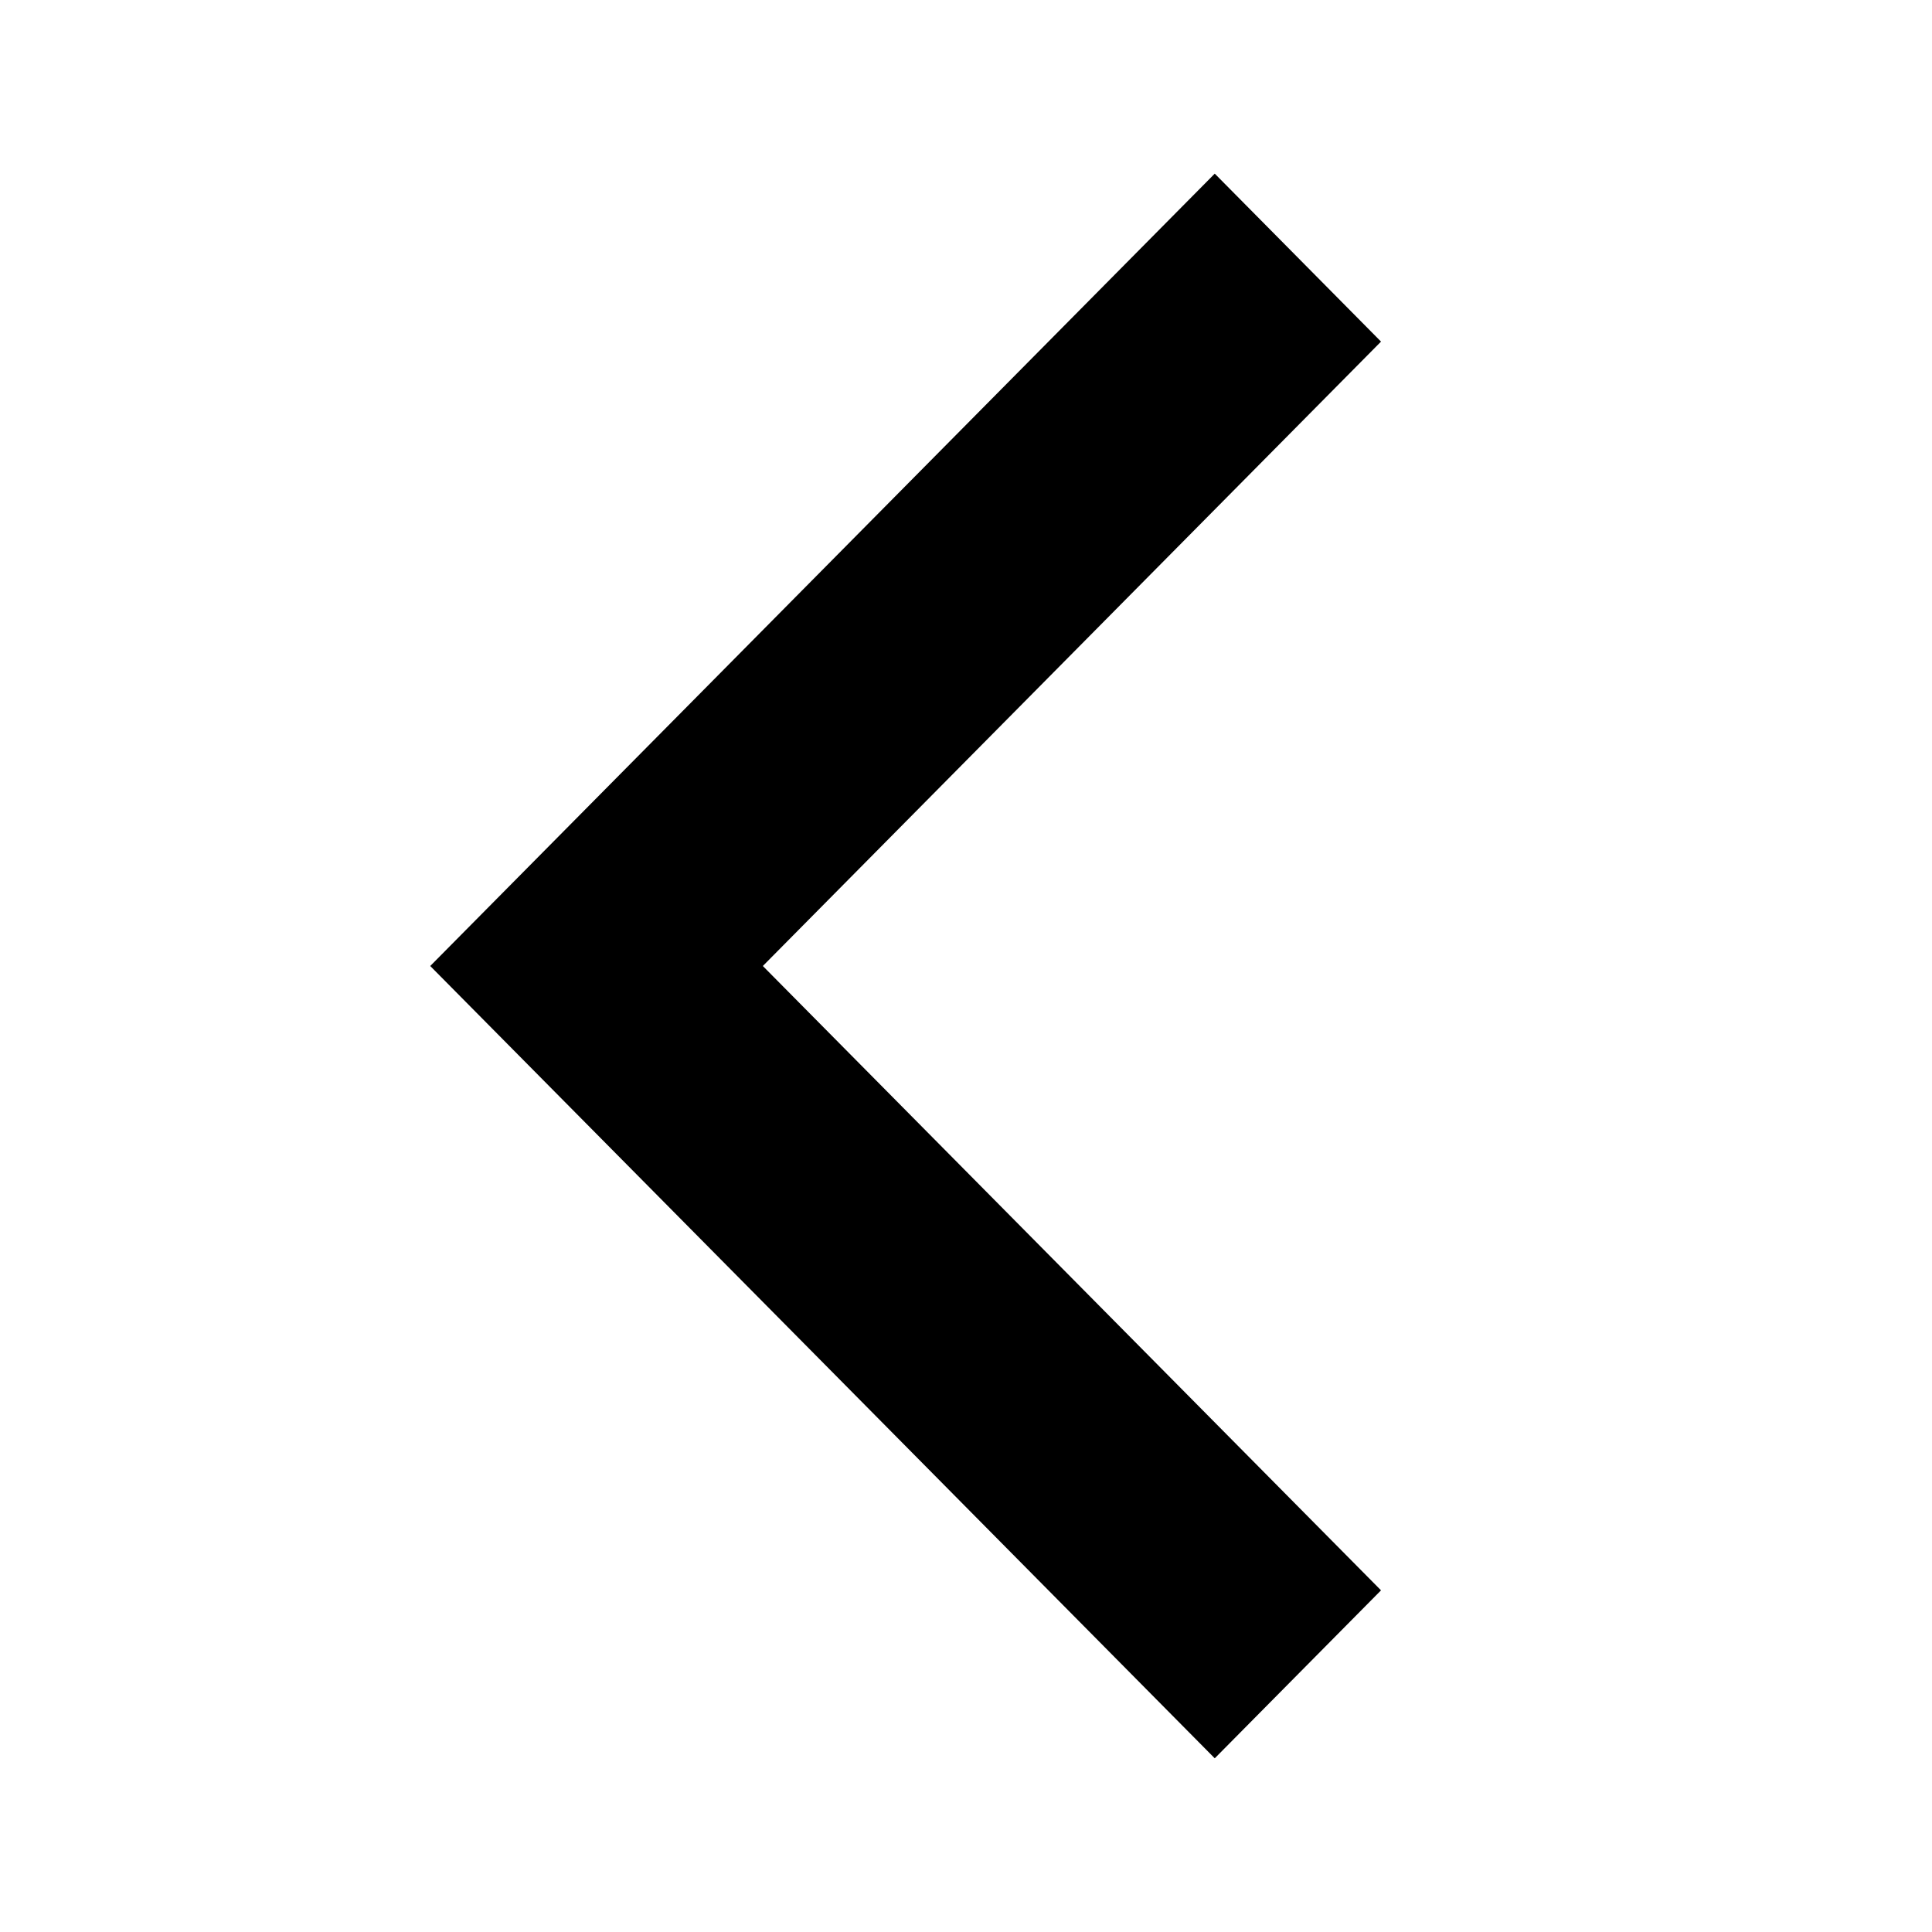 <svg xmlns="http://www.w3.org/2000/svg" viewBox="0 0 32 32">
  <path d="M21.628-19.218,11.389-8.876,21.628,1.465,18.874,4.247,5.88-8.876,18.874-22Z" transform="translate(1.246 24.876)" fill="currentColor"/>
</svg>
